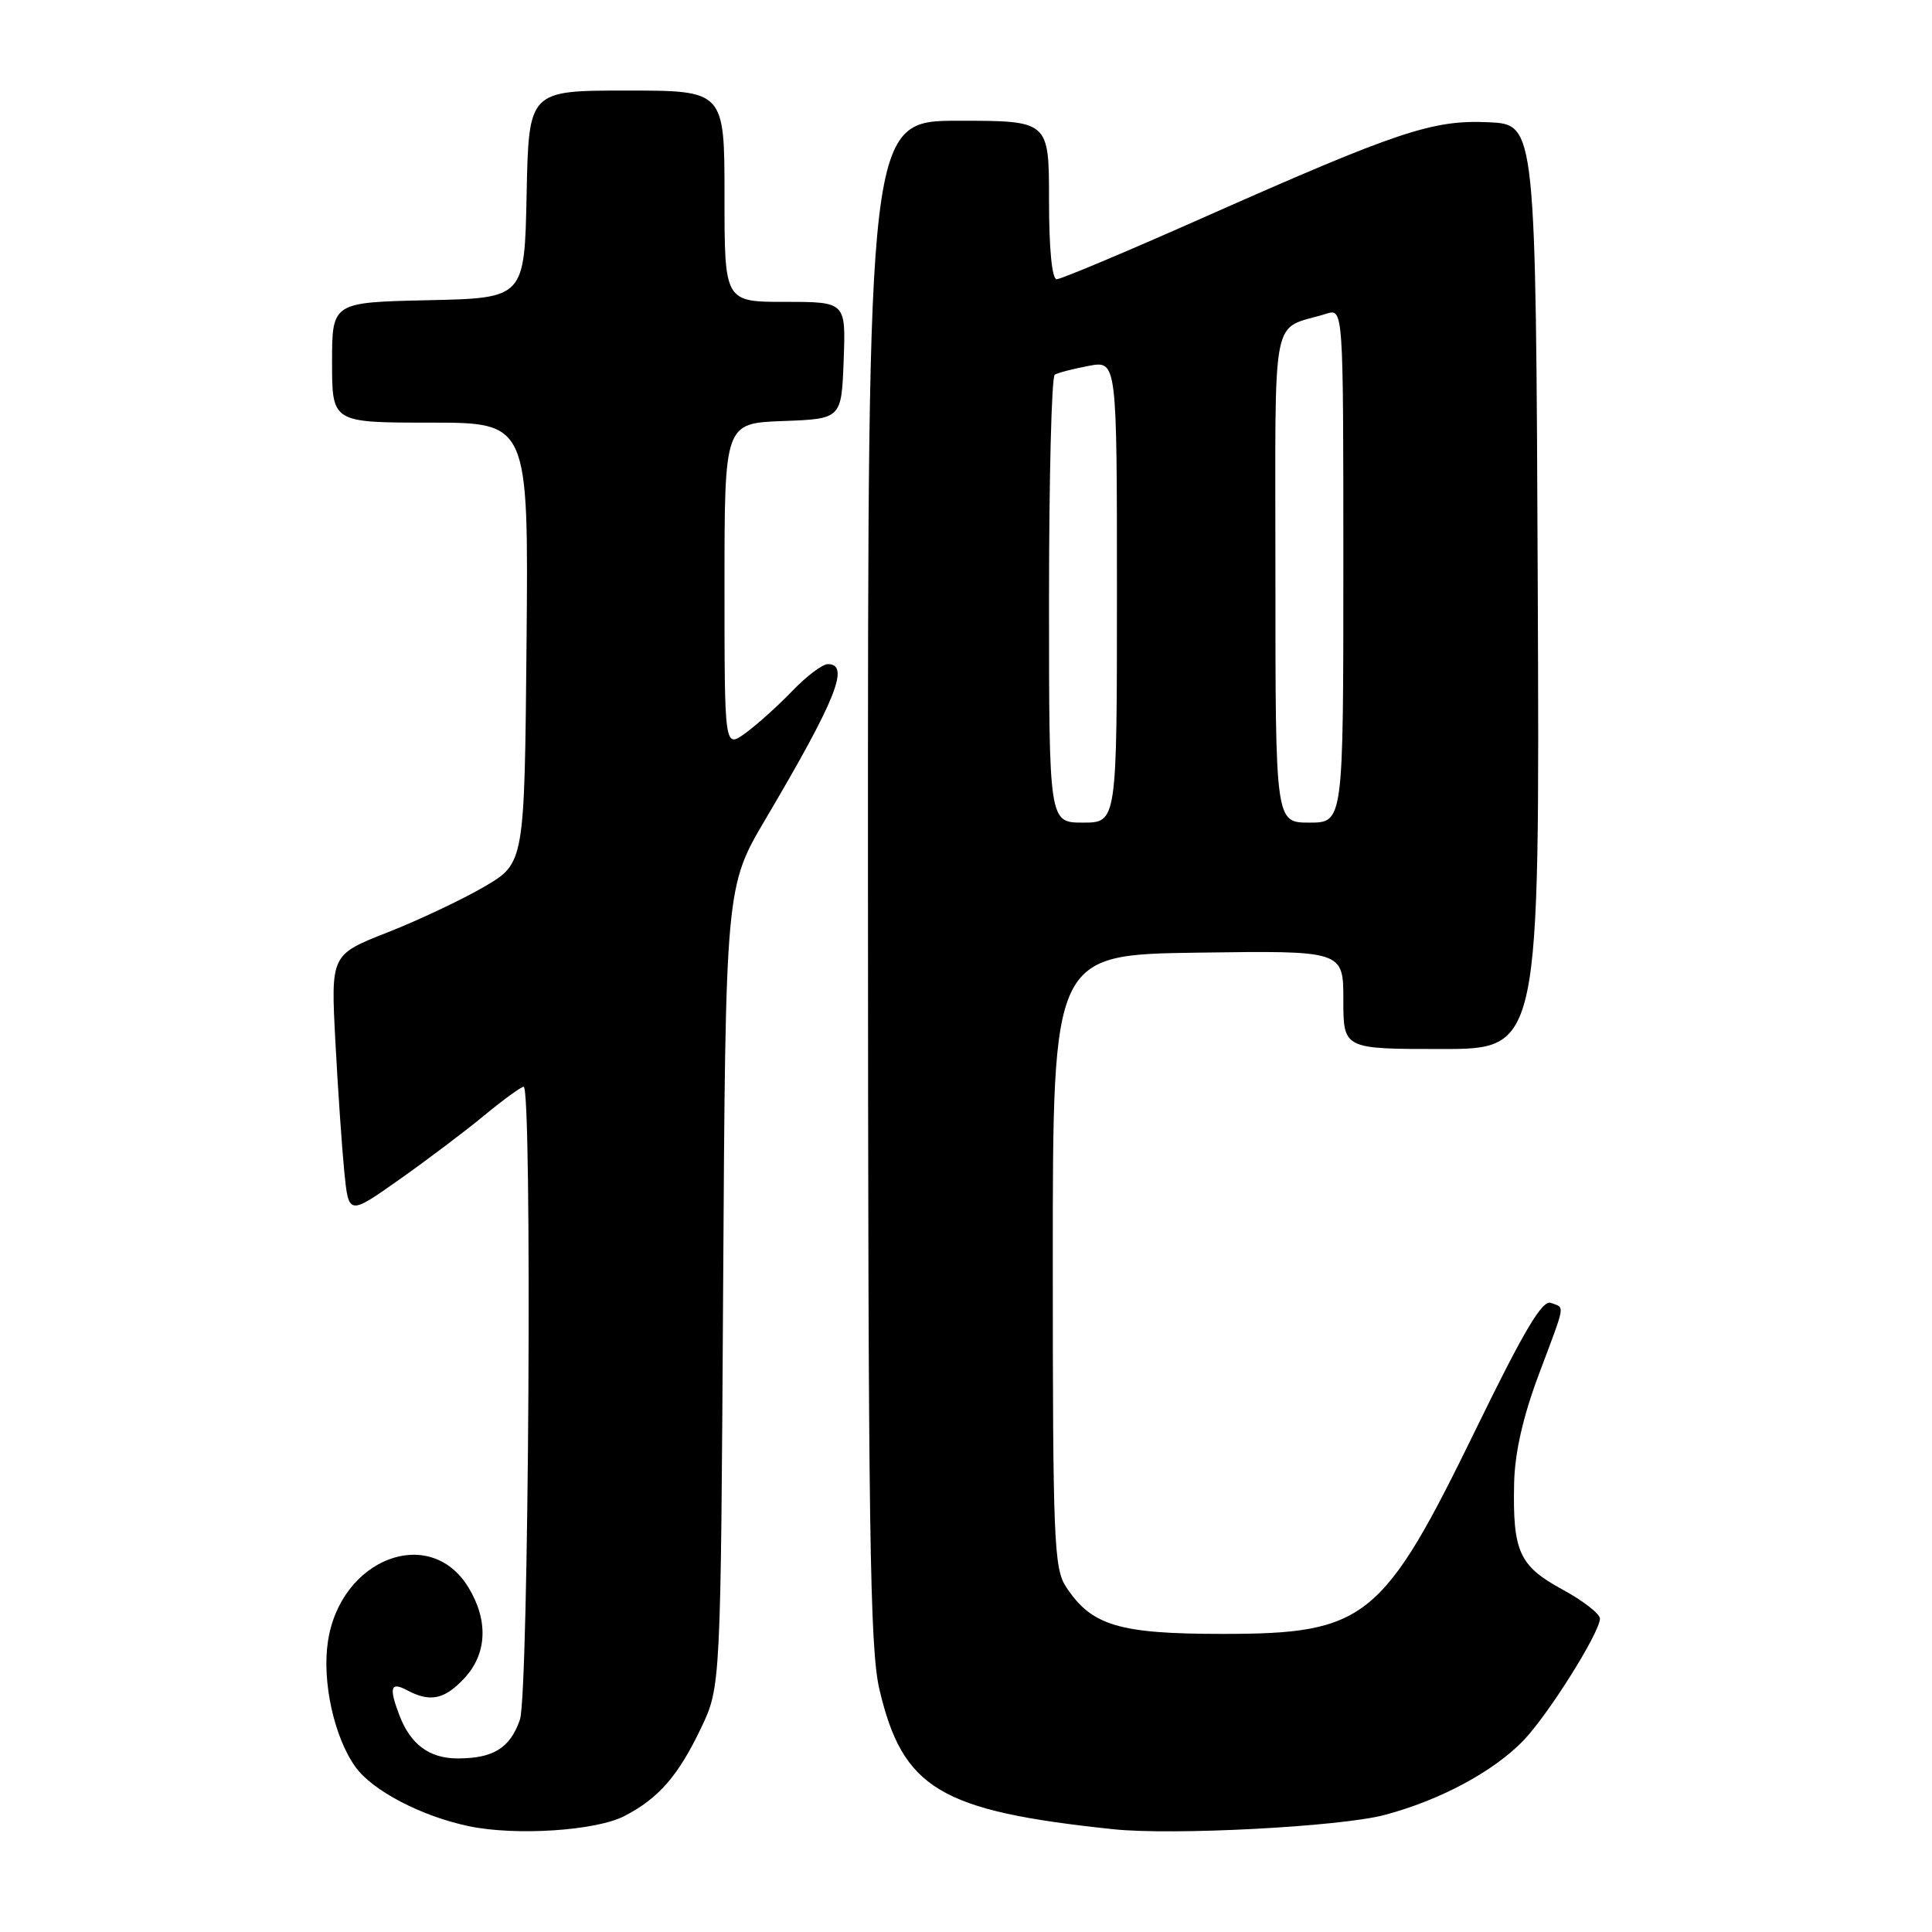<?xml version="1.0" encoding="UTF-8" standalone="no"?>
<!DOCTYPE svg PUBLIC "-//W3C//DTD SVG 1.1//EN" "http://www.w3.org/Graphics/SVG/1.1/DTD/svg11.dtd" >
<svg xmlns="http://www.w3.org/2000/svg" xmlns:xlink="http://www.w3.org/1999/xlink" version="1.1" viewBox="0 0 256 256">
 <g >
 <path fill="currentColor"
d=" M 82.73 240.64 C 87.27 238.29 89.86 235.32 92.88 229.00 C 95.50 223.50 95.50 223.50 95.82 170.50 C 96.14 117.50 96.14 117.50 101.46 108.50 C 110.77 92.73 112.67 88.00 109.70 88.00 C 108.98 88.00 106.84 89.61 104.95 91.59 C 103.05 93.56 100.26 96.07 98.75 97.16 C 96.00 99.14 96.00 99.14 96.00 77.61 C 96.00 56.08 96.00 56.08 103.75 55.79 C 111.50 55.50 111.50 55.50 111.79 47.75 C 112.08 40.00 112.08 40.00 104.04 40.00 C 96.00 40.00 96.00 40.00 96.00 26.00 C 96.00 12.00 96.00 12.00 83.03 12.00 C 70.06 12.00 70.06 12.00 69.78 25.75 C 69.50 39.50 69.50 39.50 56.75 39.78 C 44.00 40.06 44.00 40.06 44.00 48.03 C 44.00 56.00 44.00 56.00 57.02 56.00 C 70.03 56.00 70.03 56.00 69.77 85.18 C 69.50 114.36 69.50 114.36 64.21 117.47 C 61.30 119.17 55.52 121.91 51.37 123.54 C 43.83 126.50 43.83 126.50 44.44 138.00 C 44.77 144.32 45.31 152.09 45.62 155.27 C 46.20 161.03 46.20 161.03 52.85 156.34 C 56.51 153.76 61.59 149.93 64.14 147.82 C 66.69 145.72 69.05 144.00 69.39 144.00 C 70.54 144.00 70.07 224.51 68.89 227.87 C 67.58 231.63 65.38 233.00 60.64 233.00 C 56.89 233.00 54.39 231.14 52.92 227.28 C 51.51 223.59 51.76 222.80 53.93 223.96 C 57.00 225.60 58.91 225.20 61.55 222.35 C 64.54 219.13 64.73 214.71 62.07 210.34 C 56.95 201.95 45.09 206.53 43.45 217.52 C 42.65 222.79 44.27 230.16 47.07 234.09 C 49.31 237.25 55.82 240.66 62.13 241.98 C 68.34 243.28 78.95 242.59 82.73 240.64 Z  M 183.43 240.50 C 190.78 238.56 197.88 234.75 201.85 230.64 C 205.16 227.20 212.00 216.30 212.00 214.47 C 212.00 213.84 209.75 212.09 207.00 210.60 C 201.29 207.49 200.43 205.58 200.63 196.50 C 200.72 192.49 201.80 187.74 203.88 182.18 C 207.53 172.44 207.38 173.36 205.50 172.64 C 204.37 172.21 201.95 176.28 195.61 189.28 C 183.24 214.67 180.98 216.50 162.00 216.50 C 148.25 216.50 144.63 215.41 141.26 210.27 C 139.65 207.82 139.50 204.06 139.50 167.05 C 139.50 126.50 139.50 126.50 158.75 126.23 C 178.00 125.96 178.00 125.96 178.00 132.48 C 178.00 139.00 178.00 139.00 191.01 139.00 C 204.02 139.00 204.02 139.00 203.76 77.75 C 203.50 16.50 203.50 16.50 197.29 16.20 C 189.82 15.85 185.34 17.35 159.27 28.91 C 149.24 33.36 140.58 37.00 140.02 37.00 C 139.39 37.00 139.00 32.97 139.00 26.50 C 139.00 16.00 139.00 16.00 127.00 16.00 C 115.00 16.00 115.00 16.00 115.01 116.75 C 115.03 202.81 115.25 218.43 116.53 223.87 C 119.63 237.02 124.54 239.96 147.50 242.38 C 155.37 243.22 177.55 242.05 183.43 240.50 Z  M 139.00 79.56 C 139.00 63.37 139.34 49.91 139.76 49.65 C 140.17 49.39 142.20 48.87 144.26 48.48 C 148.00 47.78 148.00 47.78 148.00 78.39 C 148.00 109.00 148.00 109.00 143.50 109.00 C 139.00 109.00 139.00 109.00 139.00 79.56 Z  M 169.00 76.48 C 169.00 40.17 168.28 43.89 175.75 41.57 C 178.00 40.87 178.00 40.87 178.00 74.93 C 178.00 109.00 178.00 109.00 173.50 109.00 C 169.00 109.00 169.00 109.00 169.00 76.48 Z "/>
</g>
</svg>